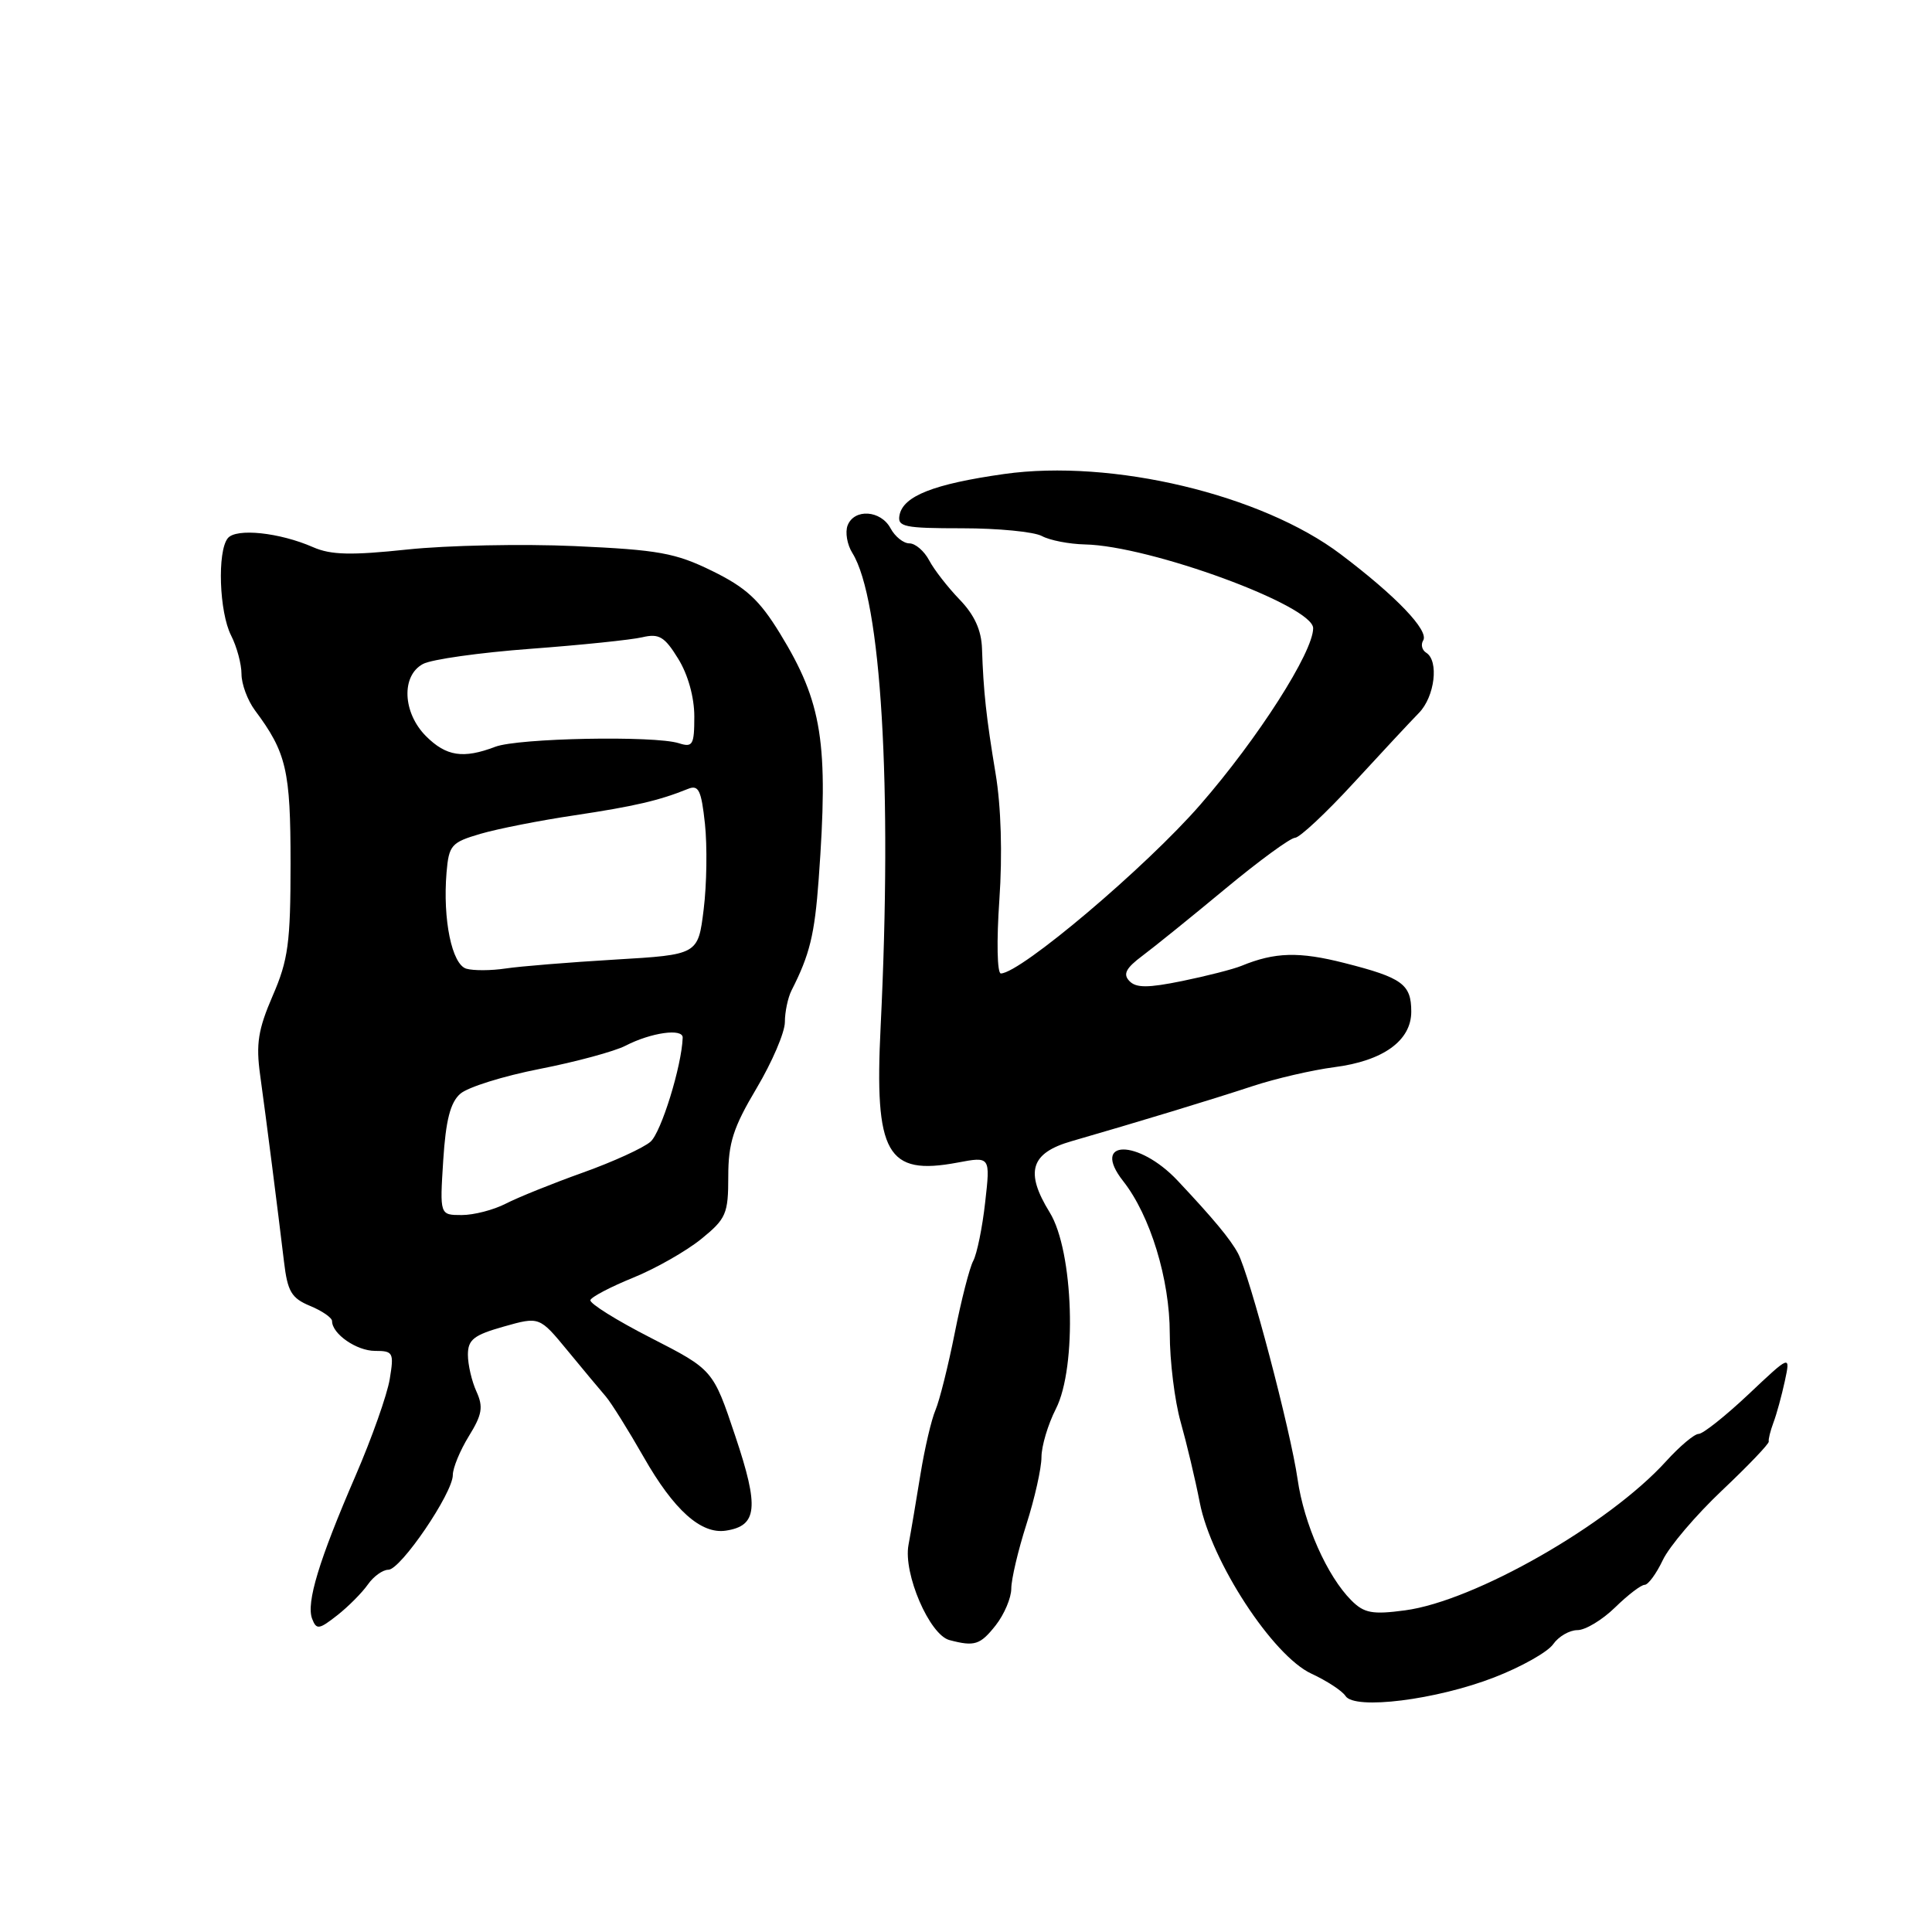 <?xml version="1.0" encoding="UTF-8" standalone="no"?>
<!DOCTYPE svg PUBLIC "-//W3C//DTD SVG 1.1//EN" "http://www.w3.org/Graphics/SVG/1.1/DTD/svg11.dtd" >
<svg xmlns="http://www.w3.org/2000/svg" xmlns:xlink="http://www.w3.org/1999/xlink" version="1.1" viewBox="0 0 256 256">
 <g >
 <path fill="currentColor"
d=" M 198.00 222.26 C 201.57 220.88 205.08 218.90 205.80 217.87 C 206.52 216.84 207.97 216.00 209.02 216.00 C 210.07 216.00 212.31 214.65 214.00 213.00 C 215.69 211.35 217.45 210.00 217.92 210.00 C 218.39 210.00 219.47 208.53 220.33 206.72 C 221.18 204.92 224.72 200.76 228.19 197.48 C 231.66 194.20 234.44 191.29 234.37 191.01 C 234.30 190.73 234.58 189.60 234.99 188.50 C 235.41 187.40 236.08 184.93 236.50 183.00 C 237.25 179.50 237.25 179.50 231.69 184.75 C 228.62 187.64 225.65 190.00 225.08 190.00 C 224.51 190.00 222.58 191.63 220.77 193.62 C 213.18 202.00 195.39 212.16 186.17 213.38 C 181.85 213.96 180.75 213.75 179.07 212.07 C 175.85 208.85 172.79 201.95 171.94 196.02 C 171.00 189.49 165.59 168.98 164.04 166.07 C 163.03 164.19 160.77 161.47 156.05 156.45 C 150.83 150.90 144.46 150.95 148.83 156.51 C 152.42 161.07 155.00 169.52 155.00 176.70 C 155.00 180.34 155.65 185.61 156.44 188.41 C 157.23 191.21 158.38 196.03 158.98 199.12 C 160.51 206.93 168.66 219.41 173.77 221.77 C 175.82 222.72 177.85 224.05 178.29 224.73 C 179.49 226.60 190.34 225.24 198.00 222.26 Z  M 131.93 215.37 C 133.07 213.92 134.00 211.72 134.00 210.50 C 134.00 209.27 134.90 205.44 136.00 202.00 C 137.10 198.56 138.00 194.54 138.00 193.08 C 138.00 191.62 138.86 188.74 139.91 186.68 C 142.74 181.13 142.26 165.77 139.09 160.65 C 135.78 155.28 136.55 152.77 142.00 151.21 C 150.63 148.72 160.54 145.71 166.00 143.91 C 169.03 142.91 173.88 141.79 176.78 141.41 C 183.28 140.58 187.00 137.89 187.00 134.05 C 187.00 130.41 185.81 129.55 178.17 127.61 C 172.13 126.07 168.93 126.16 164.50 127.98 C 163.40 128.43 159.87 129.33 156.65 129.99 C 152.10 130.92 150.53 130.92 149.65 129.99 C 148.77 129.08 149.19 128.28 151.37 126.65 C 152.95 125.47 157.90 121.47 162.37 117.76 C 166.84 114.05 170.99 111.02 171.60 111.01 C 172.20 111.00 175.70 107.74 179.36 103.75 C 183.03 99.76 186.92 95.58 188.02 94.46 C 190.12 92.31 190.69 87.55 188.98 86.49 C 188.42 86.14 188.24 85.41 188.58 84.86 C 189.38 83.57 185.01 79.00 177.66 73.45 C 167.18 65.52 147.33 60.79 133.04 62.81 C 123.73 64.13 119.68 65.72 119.19 68.26 C 118.89 69.81 119.82 70.00 127.49 70.00 C 132.24 70.00 137.00 70.46 138.06 71.03 C 139.11 71.60 141.67 72.09 143.74 72.14 C 152.38 72.31 174.00 80.25 174.00 83.24 C 174.00 86.41 166.69 97.85 159.05 106.62 C 151.85 114.90 135.25 128.94 132.62 128.99 C 132.13 128.99 132.04 124.70 132.42 119.25 C 132.84 113.20 132.65 106.85 131.92 102.50 C 130.68 95.04 130.31 91.64 130.12 85.94 C 130.04 83.49 129.11 81.47 127.15 79.44 C 125.59 77.82 123.77 75.49 123.12 74.25 C 122.46 73.01 121.29 72.00 120.50 72.00 C 119.71 72.00 118.59 71.10 118.00 70.00 C 116.71 67.59 113.18 67.36 112.31 69.63 C 111.97 70.53 112.25 72.17 112.94 73.27 C 116.77 79.41 118.25 104.23 116.69 136.00 C 115.85 152.90 117.49 155.81 126.87 154.05 C 131.23 153.23 131.23 153.23 130.54 159.31 C 130.17 162.66 129.45 166.15 128.96 167.07 C 128.47 167.98 127.37 172.28 126.51 176.62 C 125.65 180.95 124.50 185.55 123.96 186.83 C 123.41 188.11 122.52 191.94 121.97 195.33 C 121.42 198.72 120.71 202.95 120.38 204.71 C 119.67 208.52 123.17 216.63 125.81 217.32 C 129.14 218.20 129.88 217.96 131.93 215.37 Z  M 48.74 209.96 C 49.49 208.88 50.72 208.00 51.46 208.00 C 53.09 208.00 60.00 197.85 60.00 195.45 C 60.00 194.51 60.96 192.19 62.13 190.29 C 63.89 187.44 64.06 186.43 63.13 184.38 C 62.51 183.02 62.00 180.83 62.00 179.51 C 62.00 177.51 62.78 176.90 66.74 175.78 C 71.48 174.44 71.48 174.44 75.21 178.97 C 77.26 181.46 79.54 184.20 80.28 185.05 C 81.01 185.91 83.26 189.51 85.28 193.05 C 89.29 200.09 92.88 203.31 96.17 202.82 C 100.36 202.19 100.61 199.77 97.44 190.32 C 94.49 181.50 94.49 181.50 86.23 177.27 C 81.69 174.95 78.09 172.70 78.23 172.27 C 78.36 171.85 80.92 170.51 83.90 169.30 C 86.88 168.09 90.93 165.78 92.91 164.18 C 96.22 161.49 96.50 160.85 96.50 155.88 C 96.50 151.45 97.16 149.39 100.25 144.20 C 102.31 140.73 104.00 136.79 104.00 135.43 C 104.00 134.08 104.40 132.19 104.88 131.24 C 107.30 126.48 107.94 123.86 108.48 116.50 C 109.80 98.39 108.97 93.12 103.36 83.95 C 100.63 79.49 98.86 77.86 94.38 75.66 C 89.49 73.26 87.25 72.86 76.15 72.36 C 69.19 72.05 59.23 72.26 54.00 72.81 C 46.55 73.60 43.85 73.54 41.50 72.51 C 37.04 70.55 31.28 69.95 30.18 71.32 C 28.77 73.08 29.05 81.11 30.62 84.20 C 31.38 85.69 32.00 87.99 32.00 89.32 C 32.00 90.64 32.80 92.80 33.78 94.12 C 37.96 99.73 38.50 102.06 38.50 114.40 C 38.50 124.92 38.19 127.21 36.13 131.95 C 34.20 136.42 33.90 138.32 34.47 142.45 C 35.28 148.29 36.82 160.40 37.63 167.17 C 38.10 171.14 38.61 172.01 41.09 173.04 C 42.69 173.70 44.00 174.61 44.00 175.05 C 44.00 176.75 47.25 179.00 49.70 179.00 C 52.10 179.00 52.22 179.23 51.64 182.75 C 51.30 184.81 49.27 190.55 47.13 195.50 C 42.26 206.75 40.55 212.38 41.36 214.50 C 41.93 215.98 42.27 215.93 44.68 214.04 C 46.16 212.88 47.98 211.04 48.74 209.96 Z  M 58.73 153.75 C 59.07 148.44 59.67 146.08 60.99 144.93 C 61.97 144.06 66.71 142.58 71.51 141.64 C 76.32 140.70 81.43 139.31 82.87 138.57 C 86.27 136.81 90.51 136.22 90.46 137.50 C 90.33 141.26 87.61 150.04 86.20 151.28 C 85.27 152.10 81.23 153.95 77.22 155.38 C 73.22 156.81 68.63 158.66 67.02 159.49 C 65.41 160.32 62.79 161.00 61.18 161.00 C 58.27 161.00 58.27 161.00 58.73 153.75 Z  M 61.80 128.36 C 59.88 127.81 58.65 121.84 59.17 115.60 C 59.48 111.99 59.80 111.62 63.65 110.49 C 65.93 109.82 71.56 108.71 76.15 108.03 C 84.06 106.84 87.34 106.08 91.17 104.53 C 92.57 103.96 92.93 104.71 93.41 109.17 C 93.72 112.10 93.65 117.20 93.24 120.50 C 92.50 126.50 92.50 126.50 81.50 127.15 C 75.45 127.51 68.92 128.04 67.00 128.33 C 65.08 128.62 62.74 128.63 61.80 128.36 Z  M 56.45 97.55 C 53.35 94.44 53.14 89.53 56.05 87.98 C 57.17 87.37 63.58 86.47 70.30 85.97 C 77.01 85.47 83.68 84.78 85.11 84.44 C 87.32 83.92 88.06 84.35 89.86 87.28 C 91.16 89.37 92.00 92.39 92.00 94.94 C 92.00 98.71 91.79 99.07 89.95 98.48 C 86.70 97.45 68.66 97.80 65.63 98.95 C 61.38 100.57 59.13 100.22 56.45 97.55 Z "/>
</g>
</svg>
